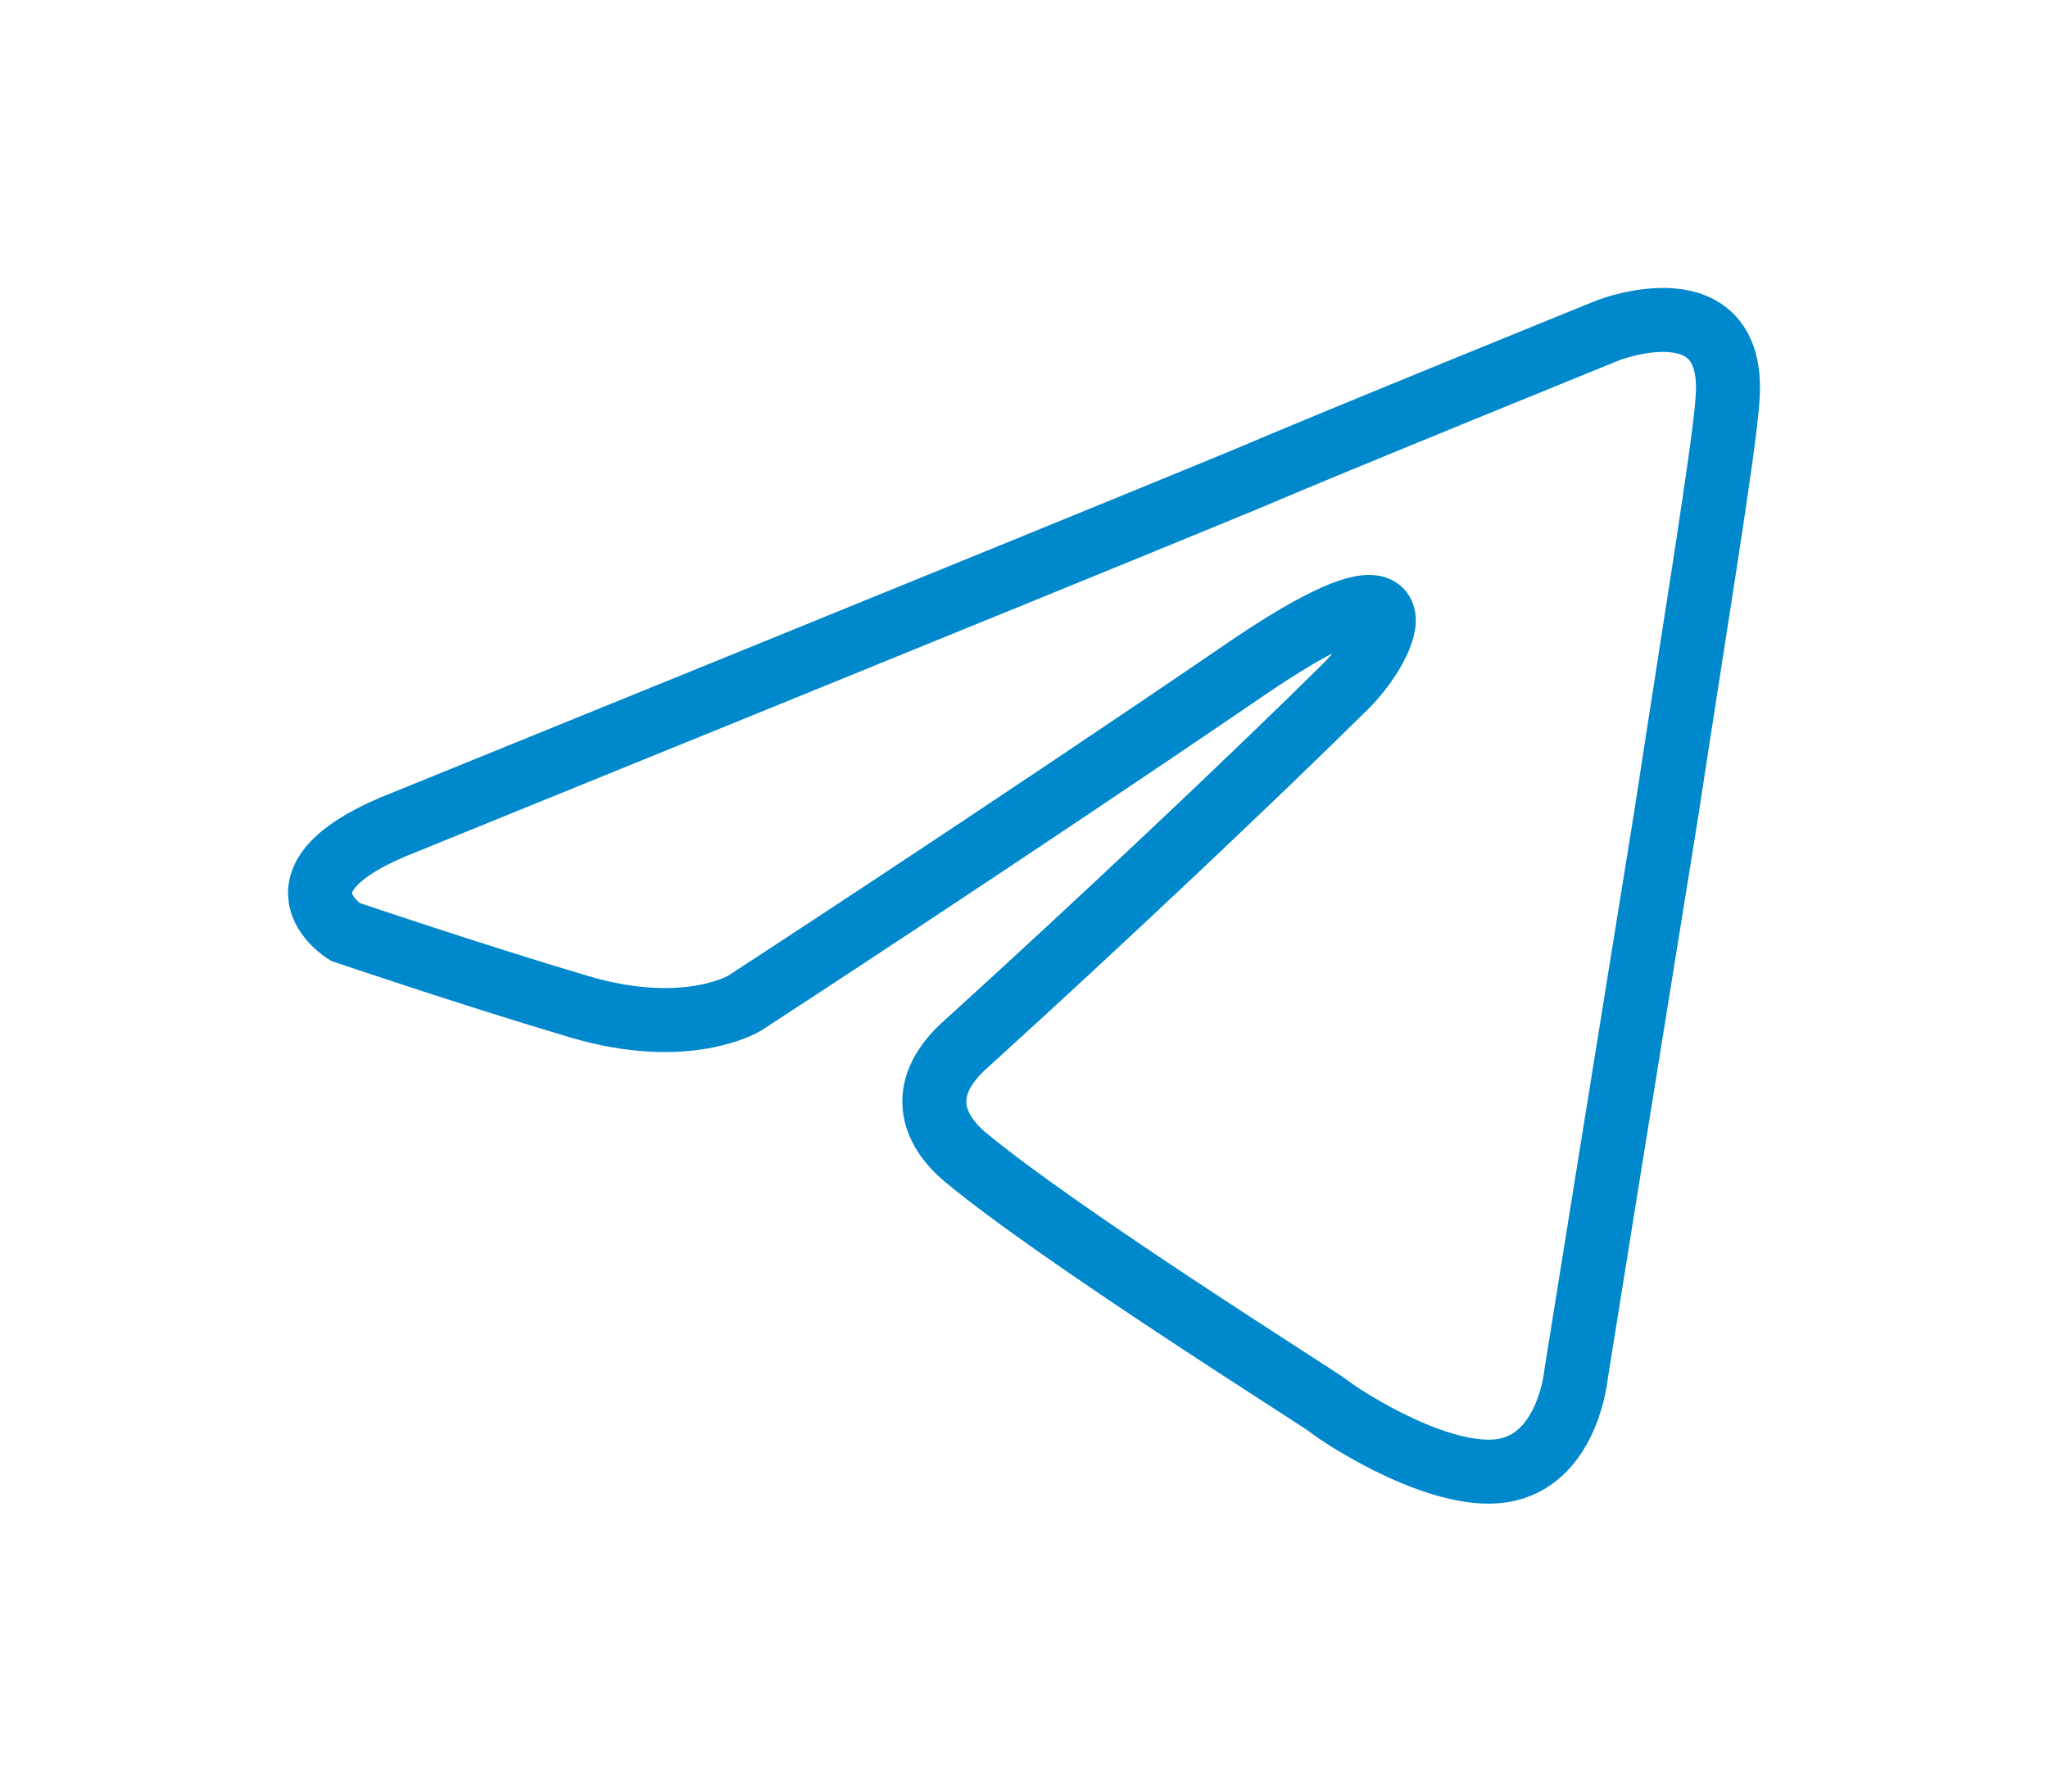 <svg width="32" height="28" viewBox="0 0 32 28" fill="none" xmlns="http://www.w3.org/2000/svg">
<g filter="url(#filter0_d_3115_12262)">
<path d="M6.349 12.839C6.349 12.839 16.079 8.888 19.453 7.496C20.747 6.94 25.134 5.159 25.134 5.159C25.134 5.159 27.159 4.38 26.99 6.272C26.934 7.051 26.484 9.778 26.034 12.728C25.359 16.902 24.628 21.465 24.628 21.465C24.628 21.465 24.515 22.745 23.559 22.968C22.603 23.191 21.028 22.189 20.747 21.966C20.522 21.799 16.529 19.295 15.066 18.07C14.673 17.737 14.223 17.069 15.123 16.29C17.147 14.453 19.566 12.171 21.028 10.724C21.703 10.056 22.378 8.498 19.566 10.39C15.573 13.117 11.636 15.677 11.636 15.677C11.636 15.677 10.736 16.234 9.048 15.733C7.361 15.232 5.393 14.564 5.393 14.564C5.393 14.564 4.043 13.729 6.349 12.839H6.349Z" stroke="#0088CC"/>
</g>
<defs>
<filter id="filter0_d_3115_12262" x="0.2" y="0.2" width="31.6" height="27.6" filterUnits="userSpaceOnUse" color-interpolation-filters="sRGB">
<feFlood flood-opacity="0" result="BackgroundImageFix"/>
<feColorMatrix in="SourceAlpha" type="matrix" values="0 0 0 0 0 0 0 0 0 0 0 0 0 0 0 0 0 0 127 0" result="hardAlpha"/>
<feOffset/>
<feGaussianBlur stdDeviation="2.15"/>
<feColorMatrix type="matrix" values="0 0 0 0 0 0 0 0 0 0.533 0 0 0 0 0.8 0 0 0 1 0"/>
<feBlend mode="normal" in2="BackgroundImageFix" result="effect1_dropShadow_3115_12262"/>
<feBlend mode="normal" in="SourceGraphic" in2="effect1_dropShadow_3115_12262" result="shape"/>
</filter>
</defs>
</svg>
